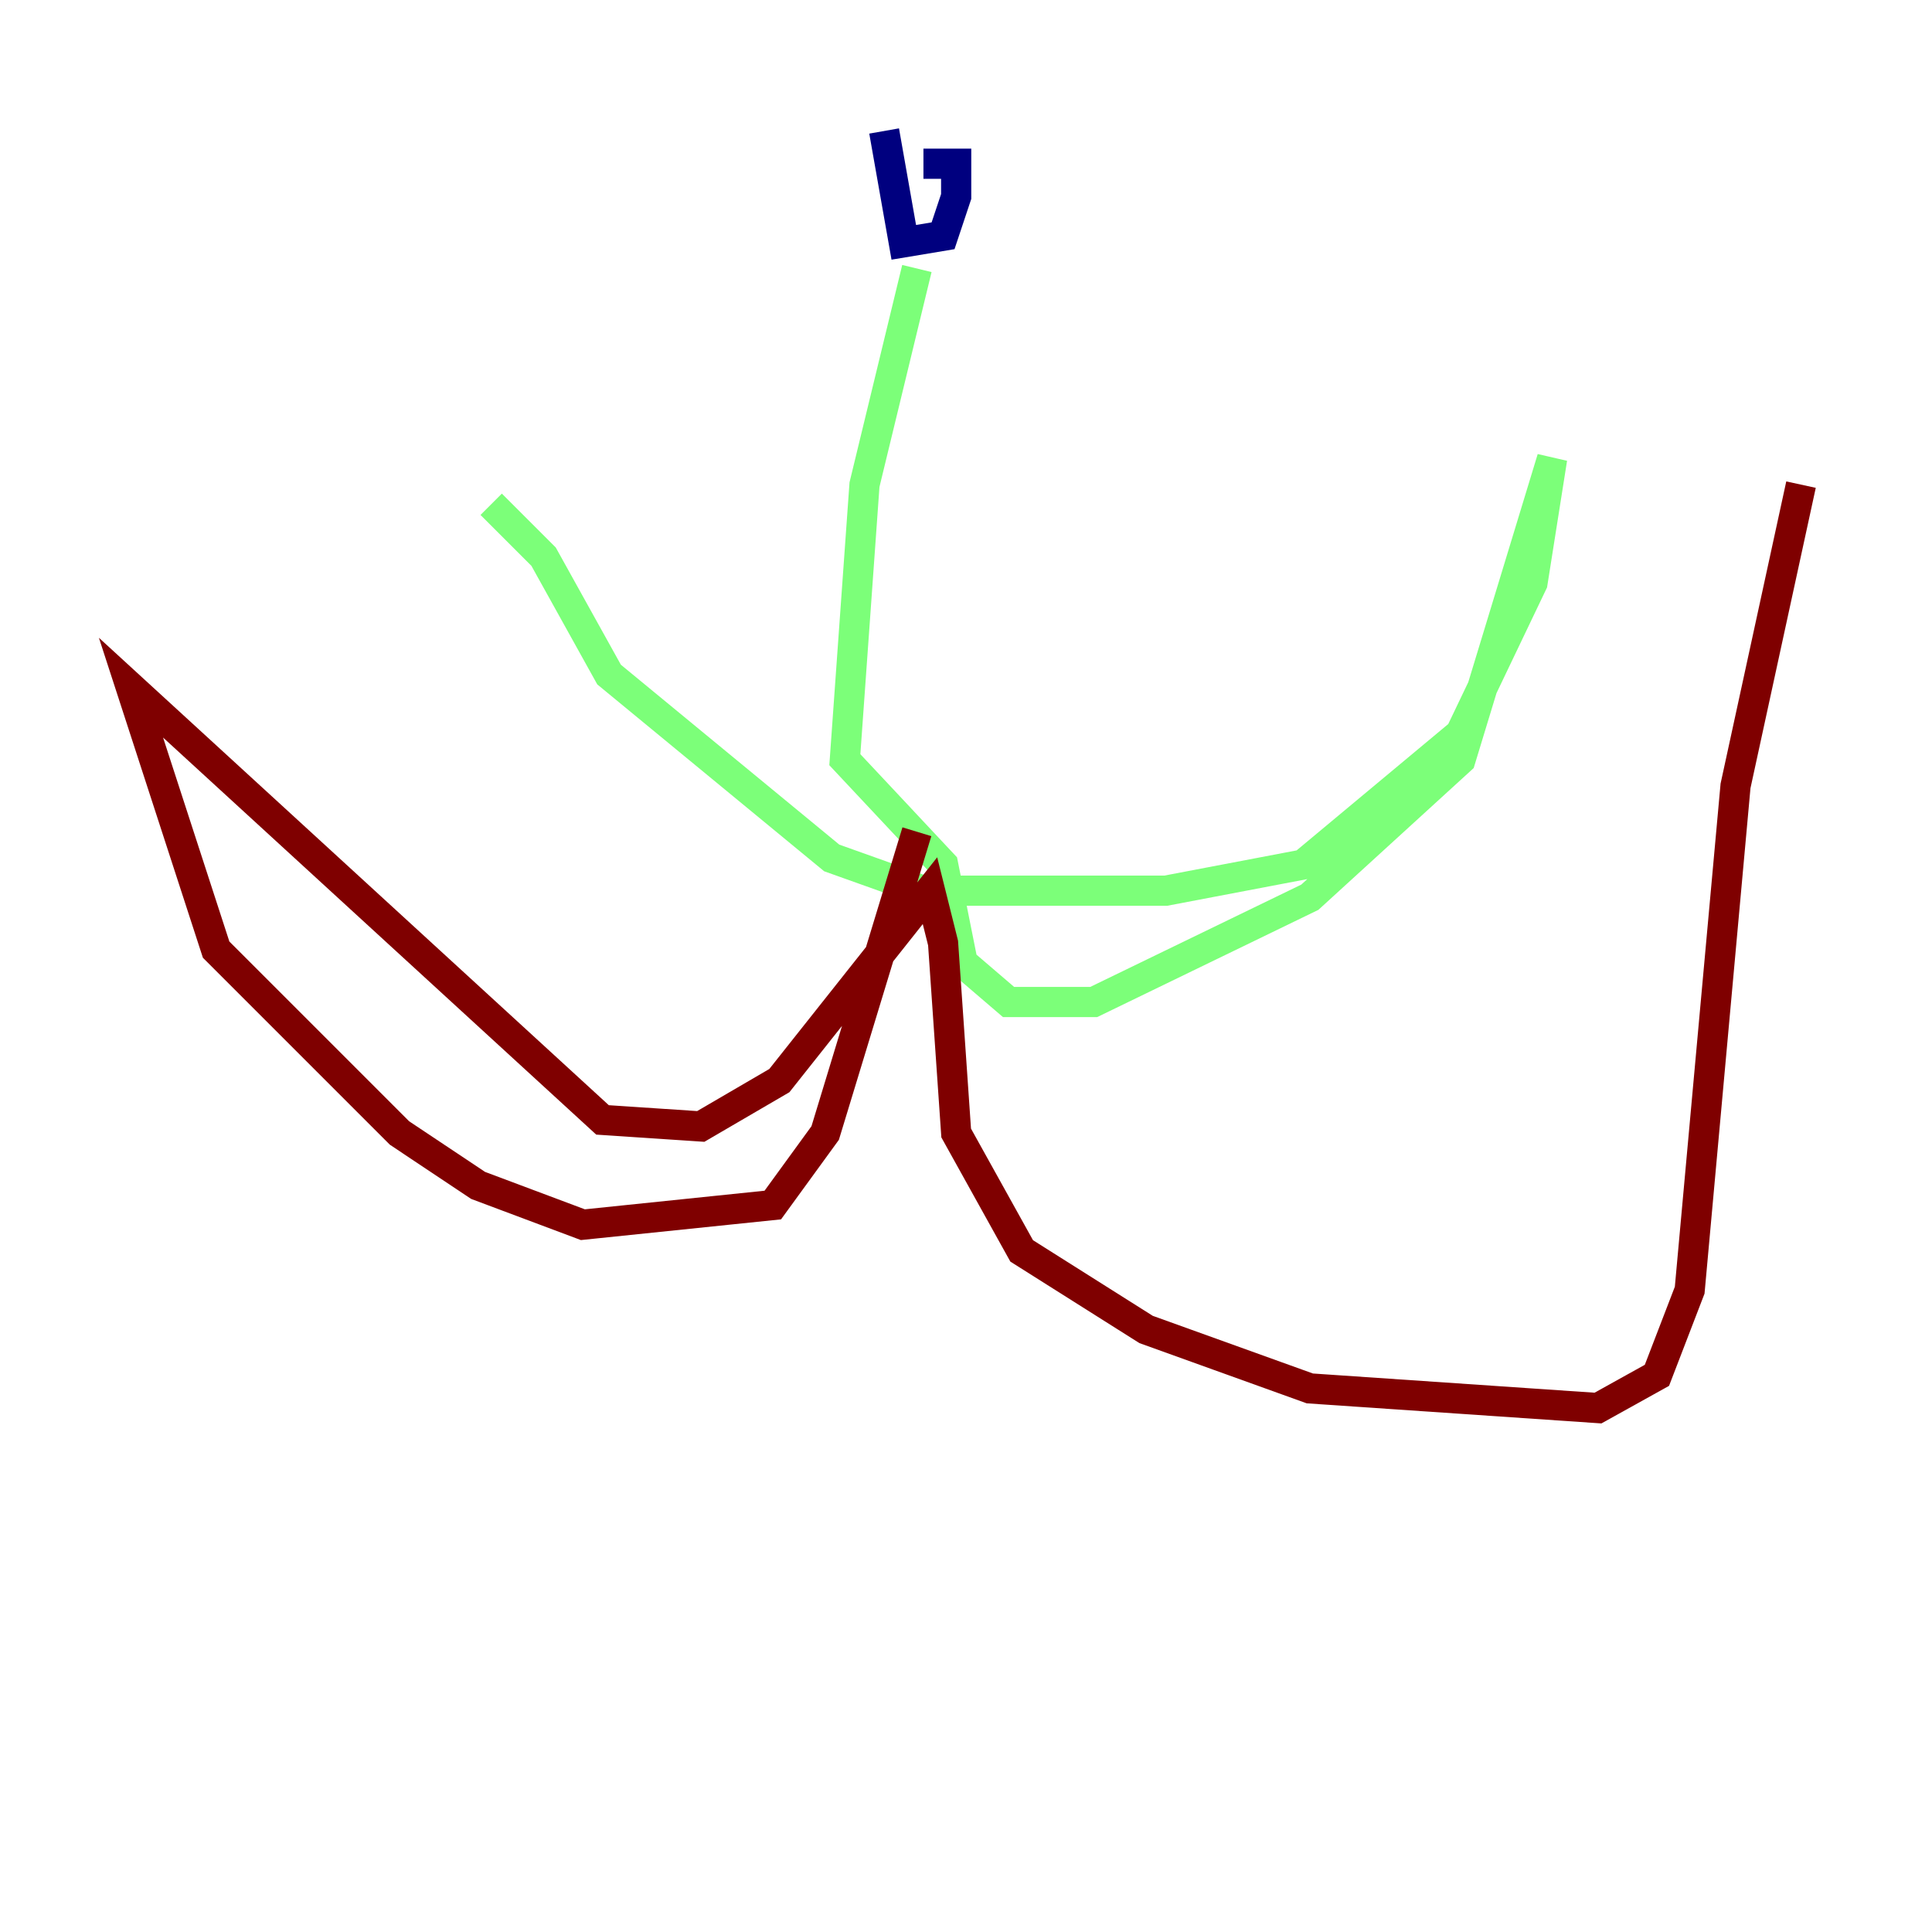 <?xml version="1.0" encoding="utf-8" ?>
<svg baseProfile="tiny" height="128" version="1.2" viewBox="0,0,128,128" width="128" xmlns="http://www.w3.org/2000/svg" xmlns:ev="http://www.w3.org/2001/xml-events" xmlns:xlink="http://www.w3.org/1999/xlink"><defs /><polyline fill="none" points="61.18,10.848 63.349,10.848 63.349,13.017 62.481,15.62 59.878,16.054 58.576,8.678" stroke="#00007f" stroke-width="2" /><polyline fill="none" points="60.746,17.79 57.275,32.108 55.973,50.332 62.481,57.275 63.783,63.783 66.82,66.386 72.461,66.386 86.78,59.444 96.759,50.332 102.834,30.373 101.532,38.617 96.759,48.597 86.346,57.275 77.234,59.01 61.18,59.01 55.105,56.841 40.352,44.691 36.014,36.881 32.542,33.41" stroke="#7cff79" stroke-width="2" /><polyline fill="none" points="60.746,55.105 54.671,75.064 51.2,79.837 38.617,81.139 31.675,78.536 26.468,75.064 14.319,62.915 8.678,45.559 39.919,74.197 46.427,74.63 51.634,71.593 61.614,59.01 62.481,62.481 63.349,75.064 67.688,82.875 75.932,88.081 86.78,91.986 105.871,93.288 109.776,91.119 111.946,85.478 114.983,52.068 119.322,32.108" stroke="#7f0000" stroke-width="2" /></svg>